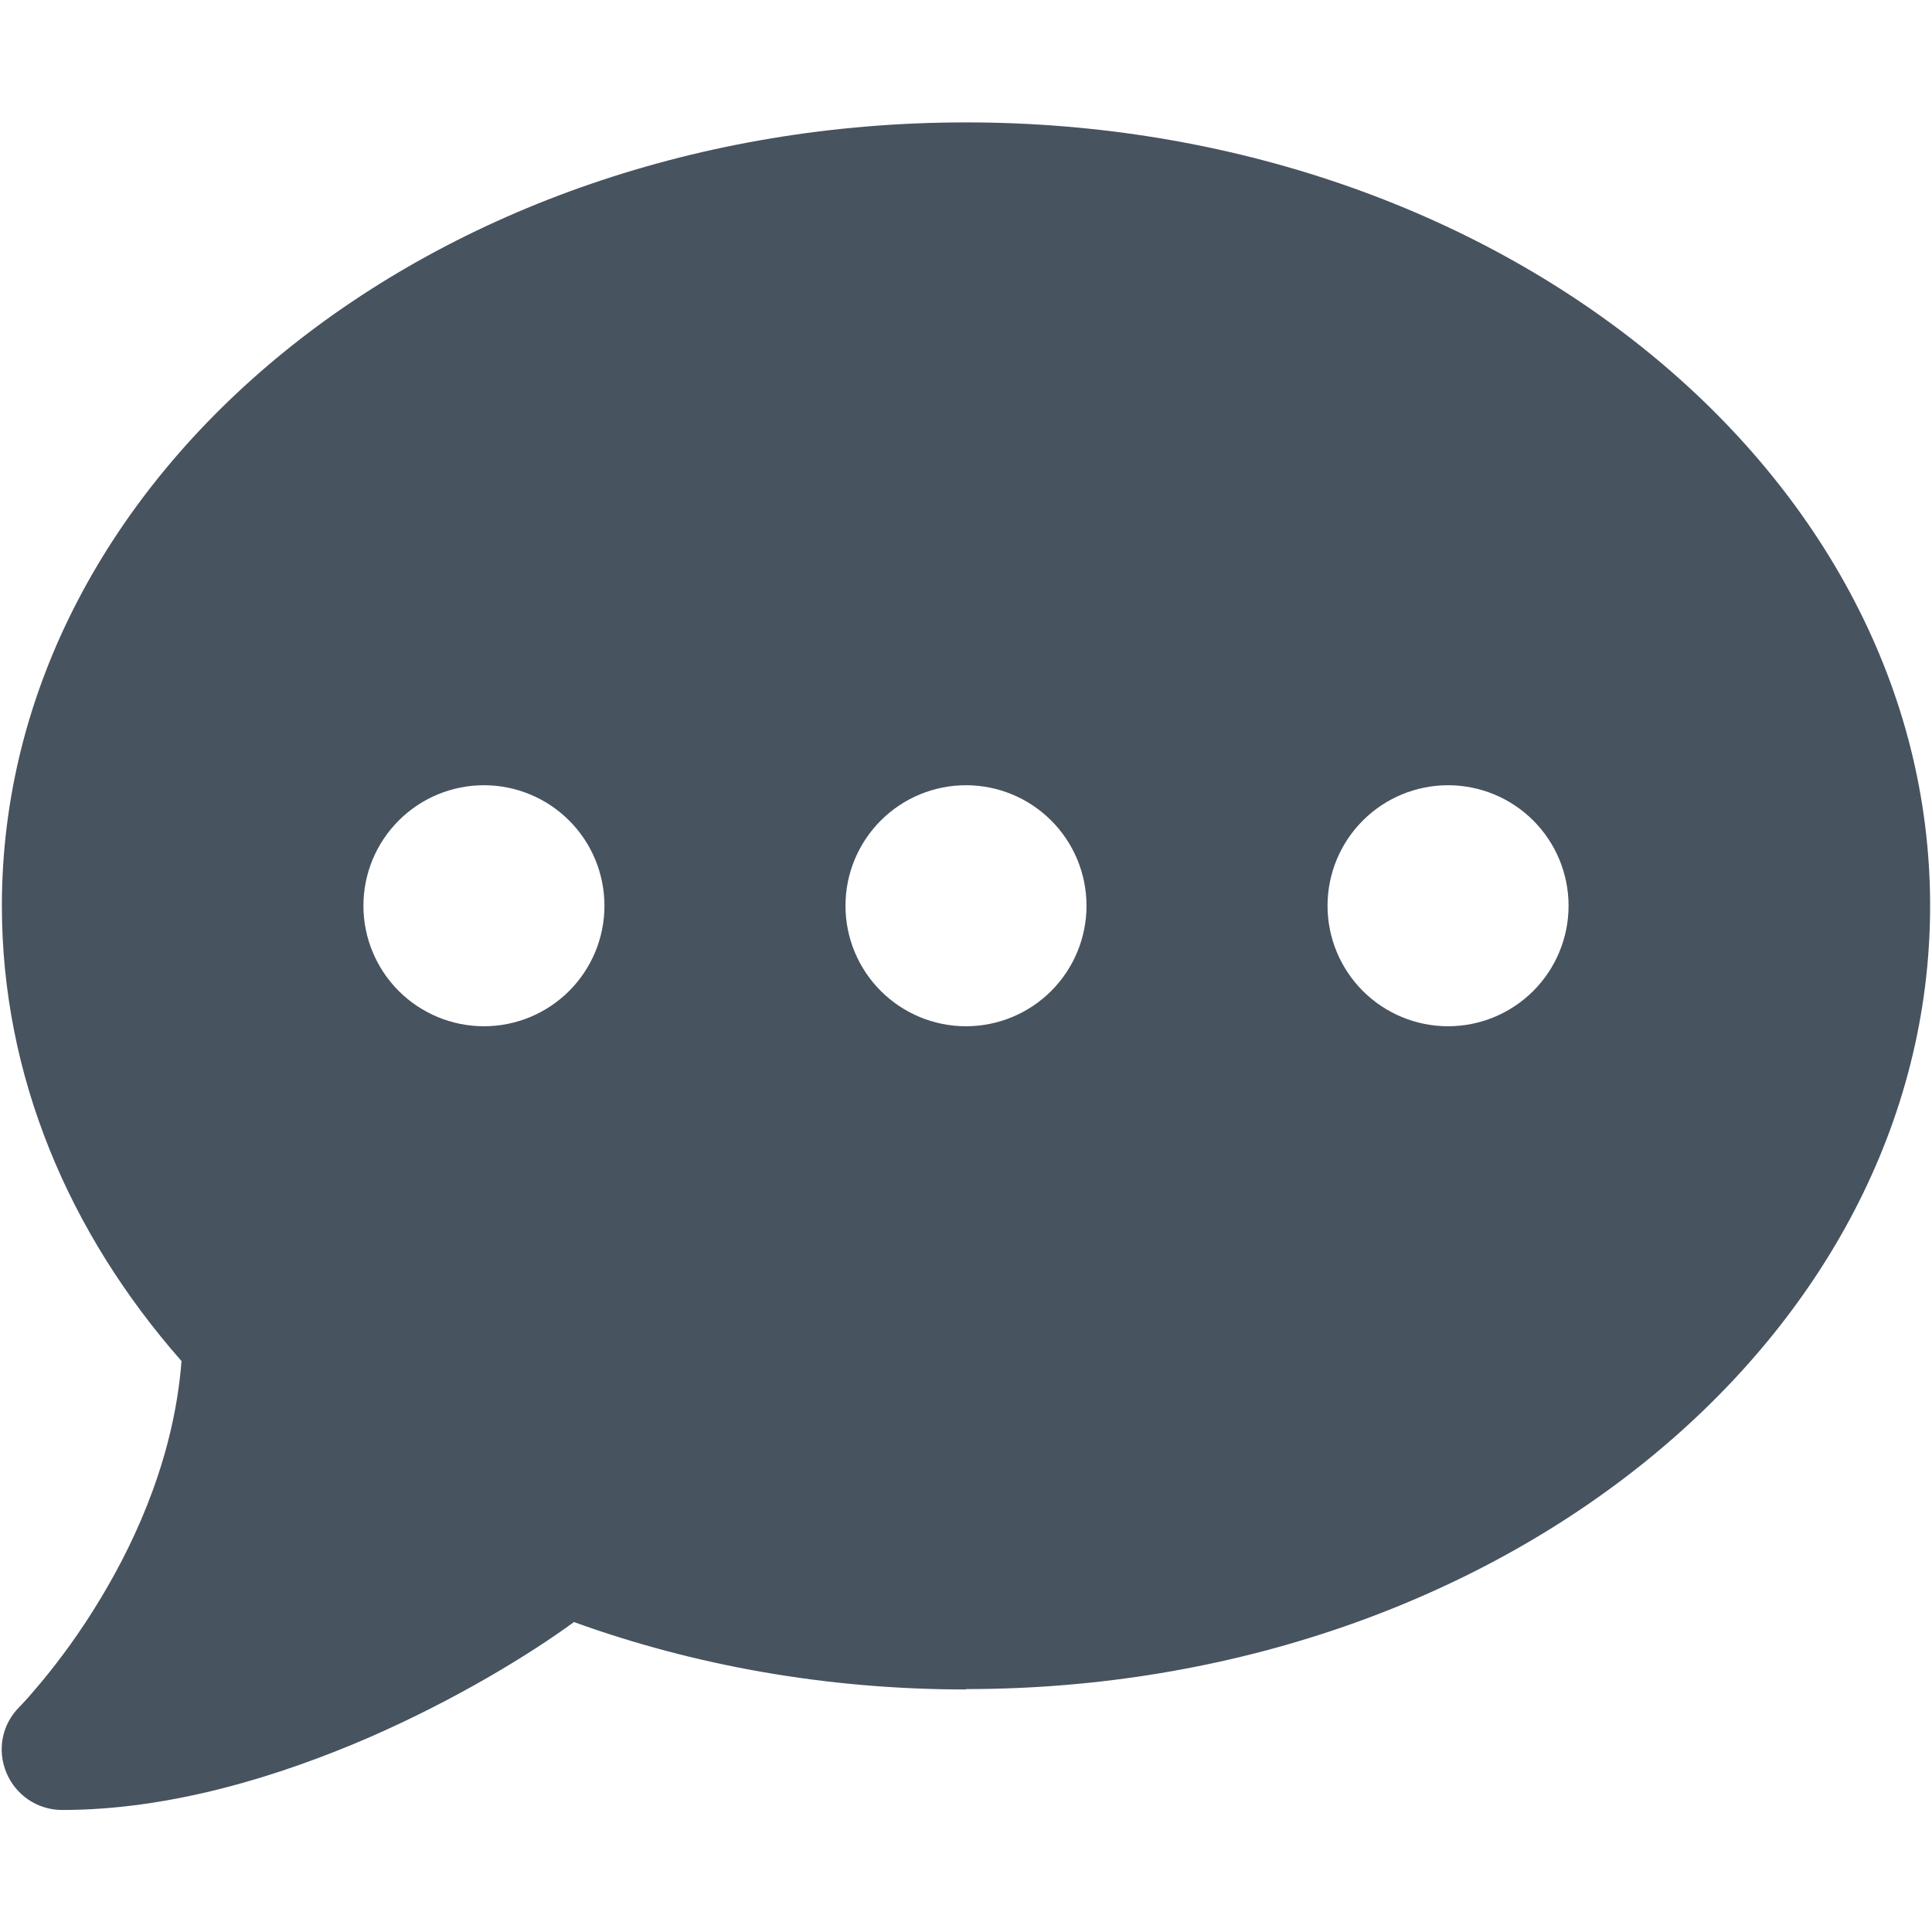 <svg width="513" height="513" viewBox="0 0 513 513" fill="none" xmlns="http://www.w3.org/2000/svg">
<g clip-path="url(#clip0_104_1026)">
<path d="M256.499 448.5C397.899 448.5 512.499 355.4 512.499 240.5C512.499 125.6 397.899 32.5 256.499 32.5C115.099 32.5 0.499 125.6 0.499 240.5C0.499 285.6 18.199 327.3 48.199 361.4C46.299 385.9 36.799 407.7 26.799 424.3C21.299 433.5 15.699 440.9 11.599 445.9C9.499 448.4 7.899 450.3 6.699 451.6C6.099 452.2 5.699 452.7 5.399 453L5.099 453.3C0.499 457.9 -0.801 464.7 1.699 470.7C4.199 476.7 9.999 480.6 16.499 480.6C45.199 480.6 74.099 471.7 98.099 461.3C120.999 451.3 140.499 439.4 152.399 430.7C184.199 442.2 219.399 448.6 256.499 448.6V448.5ZM128.499 208.5C136.986 208.5 145.125 211.871 151.127 217.873C157.128 223.874 160.499 232.013 160.499 240.5C160.499 248.987 157.128 257.126 151.127 263.127C145.125 269.129 136.986 272.5 128.499 272.5C120.012 272.5 111.873 269.129 105.872 263.127C99.871 257.126 96.499 248.987 96.499 240.5C96.499 232.013 99.871 223.874 105.872 217.873C111.873 211.871 120.012 208.5 128.499 208.5ZM256.499 208.5C264.986 208.5 273.125 211.871 279.127 217.873C285.128 223.874 288.499 232.013 288.499 240.5C288.499 248.987 285.128 257.126 279.127 263.127C273.125 269.129 264.986 272.5 256.499 272.5C248.012 272.5 239.873 269.129 233.872 263.127C227.871 257.126 224.499 248.987 224.499 240.5C224.499 232.013 227.871 223.874 233.872 217.873C239.873 211.871 248.012 208.5 256.499 208.5ZM352.499 240.5C352.499 232.013 355.871 223.874 361.872 217.873C367.873 211.871 376.012 208.5 384.499 208.5C392.986 208.5 401.125 211.871 407.127 217.873C413.128 223.874 416.499 232.013 416.499 240.5C416.499 248.987 413.128 257.126 407.127 263.127C401.125 269.129 392.986 272.5 384.499 272.5C376.012 272.5 367.873 269.129 361.872 263.127C355.871 257.126 352.499 248.987 352.499 240.5Z" fill="#47535F"/>
</g>
<defs>
<clipPath id="clip0_104_1026">
<rect width="512" height="512" fill="white" transform="translate(0.5 0.5)"/>
</clipPath>
</defs>
</svg>
